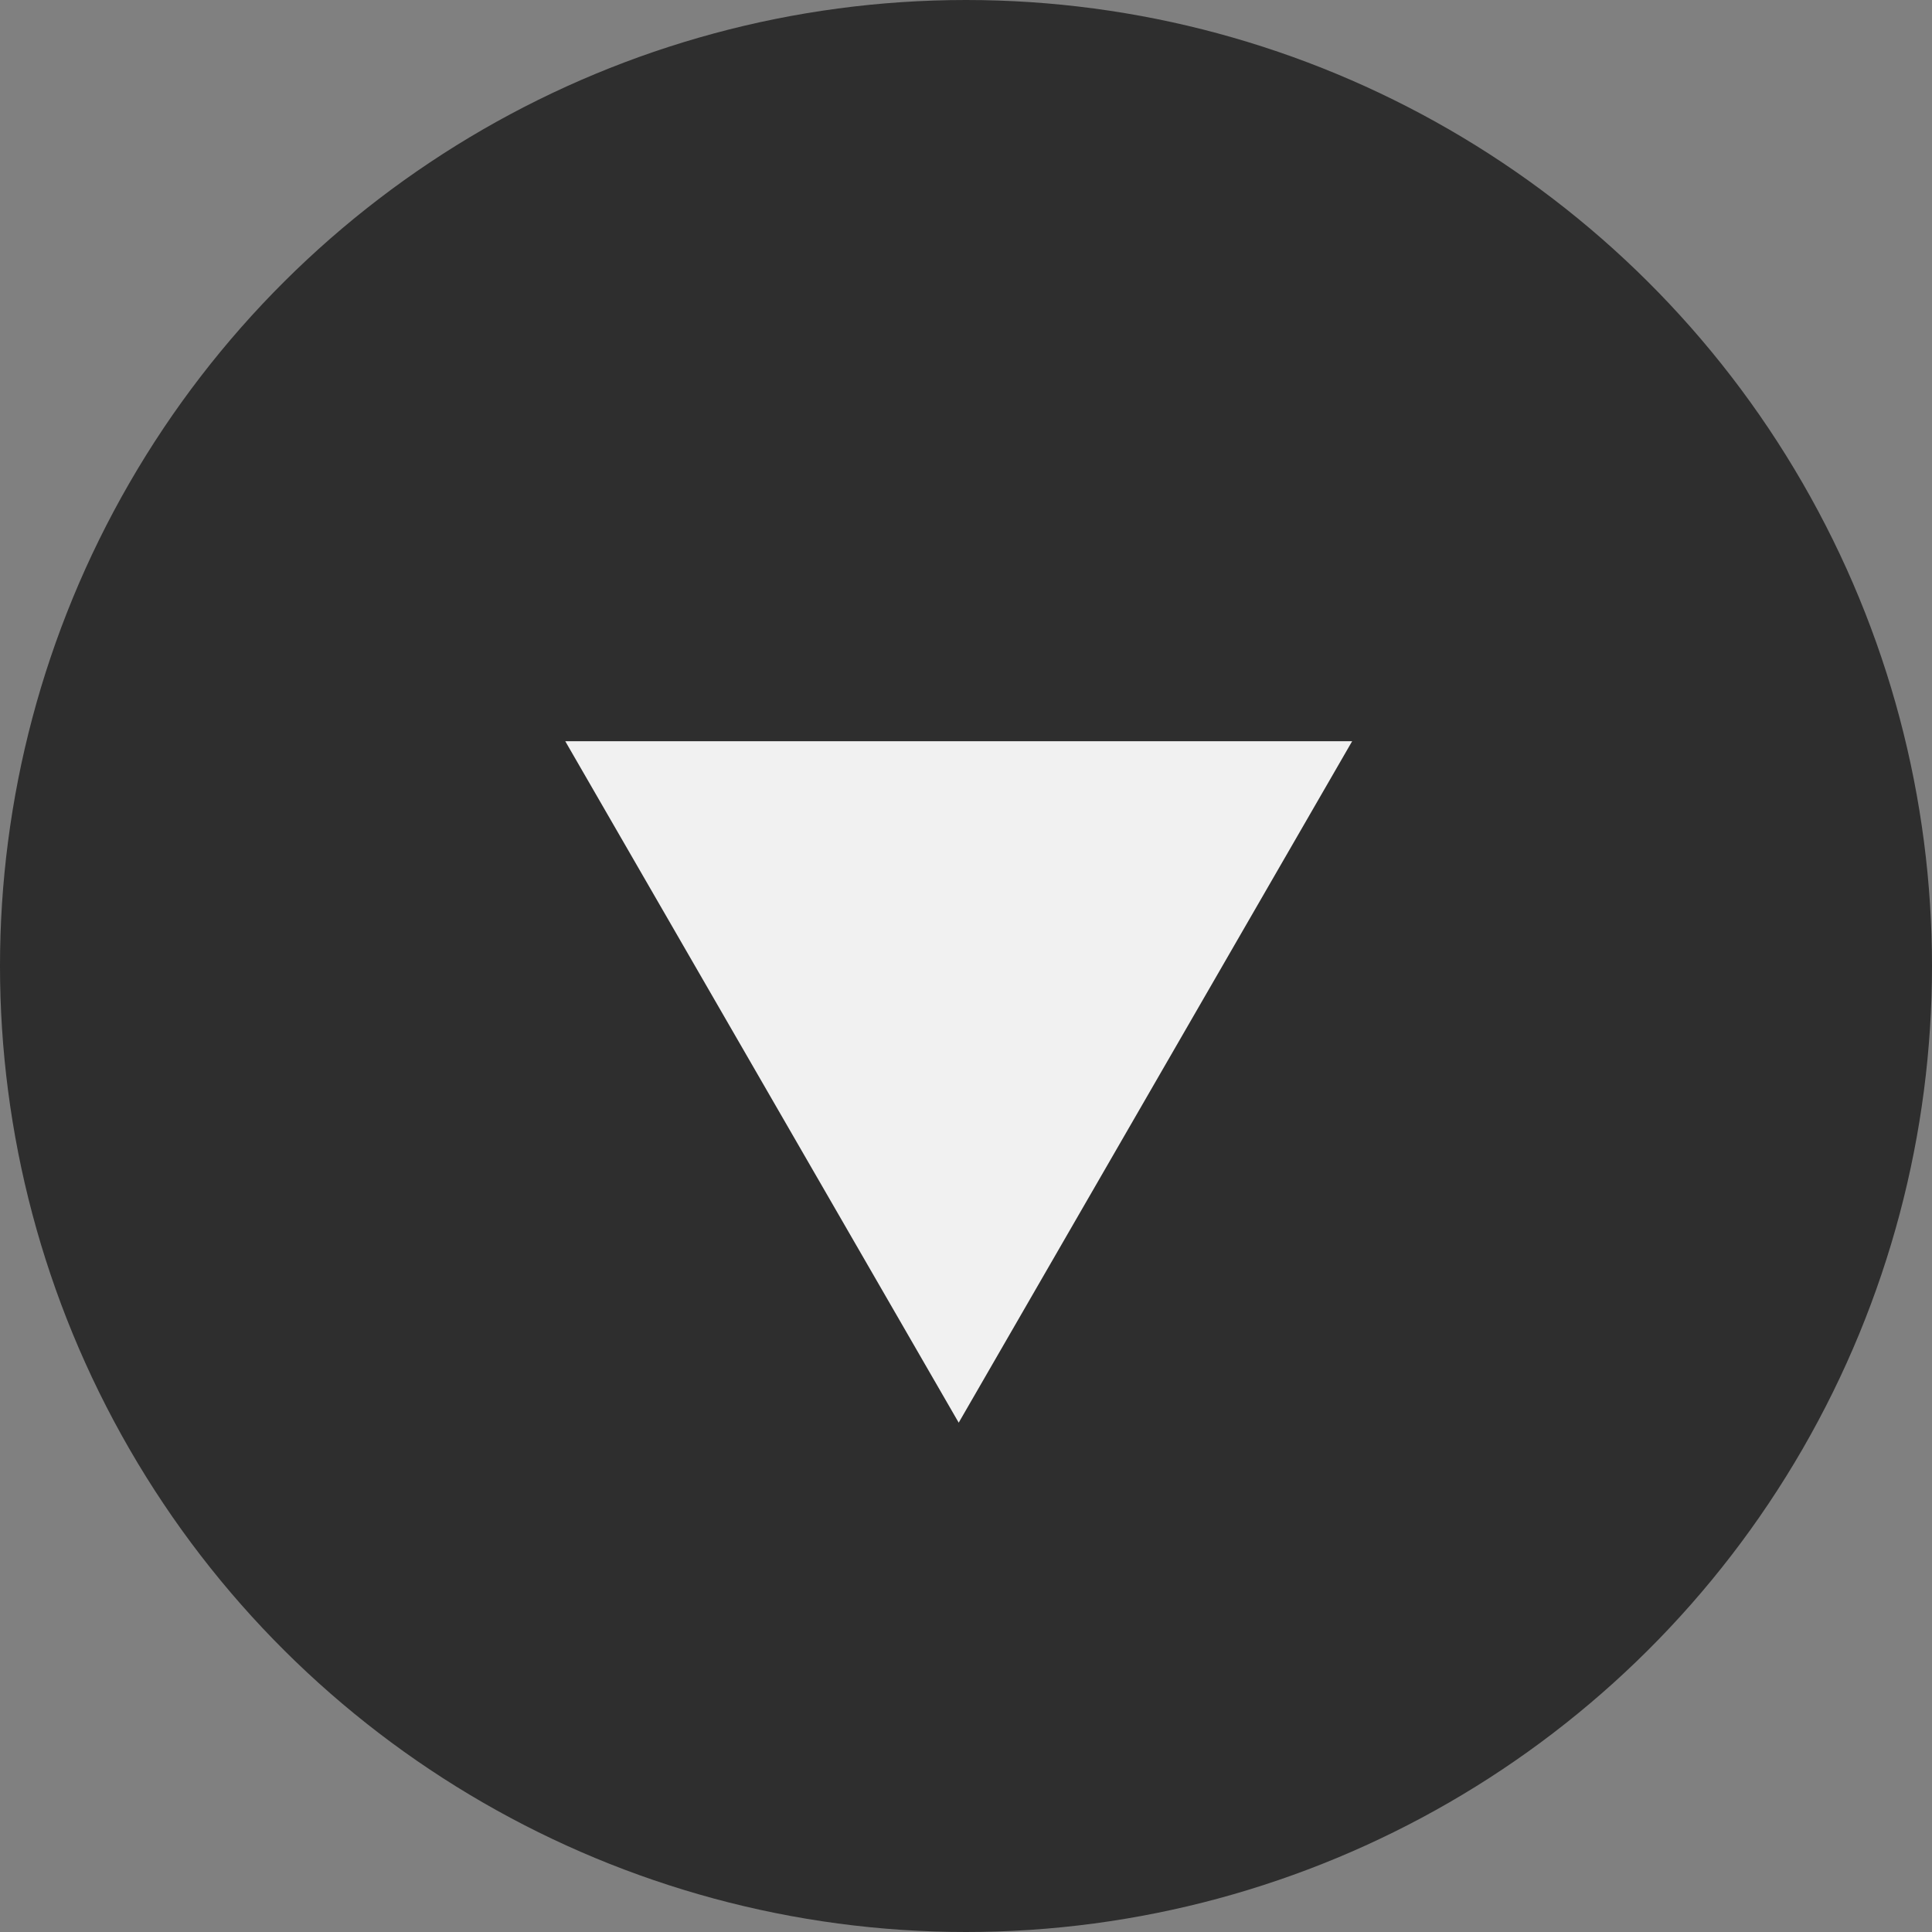 <svg width="40" height="40" viewBox="0 0 40 40" fill="none" xmlns="http://www.w3.org/2000/svg">
<rect x="0" y="0" width="40" height="40" fill="#808080" stroke="none"/>
<circle cx="20" cy="20" r="20" transform="rotate(90 20 20)" fill="#2E2E2E"/>
<path d="M27.995 15.346L19.849 29.455L11.703 15.346L27.995 15.346Z" fill="#F1F1F1"/>
</svg>
